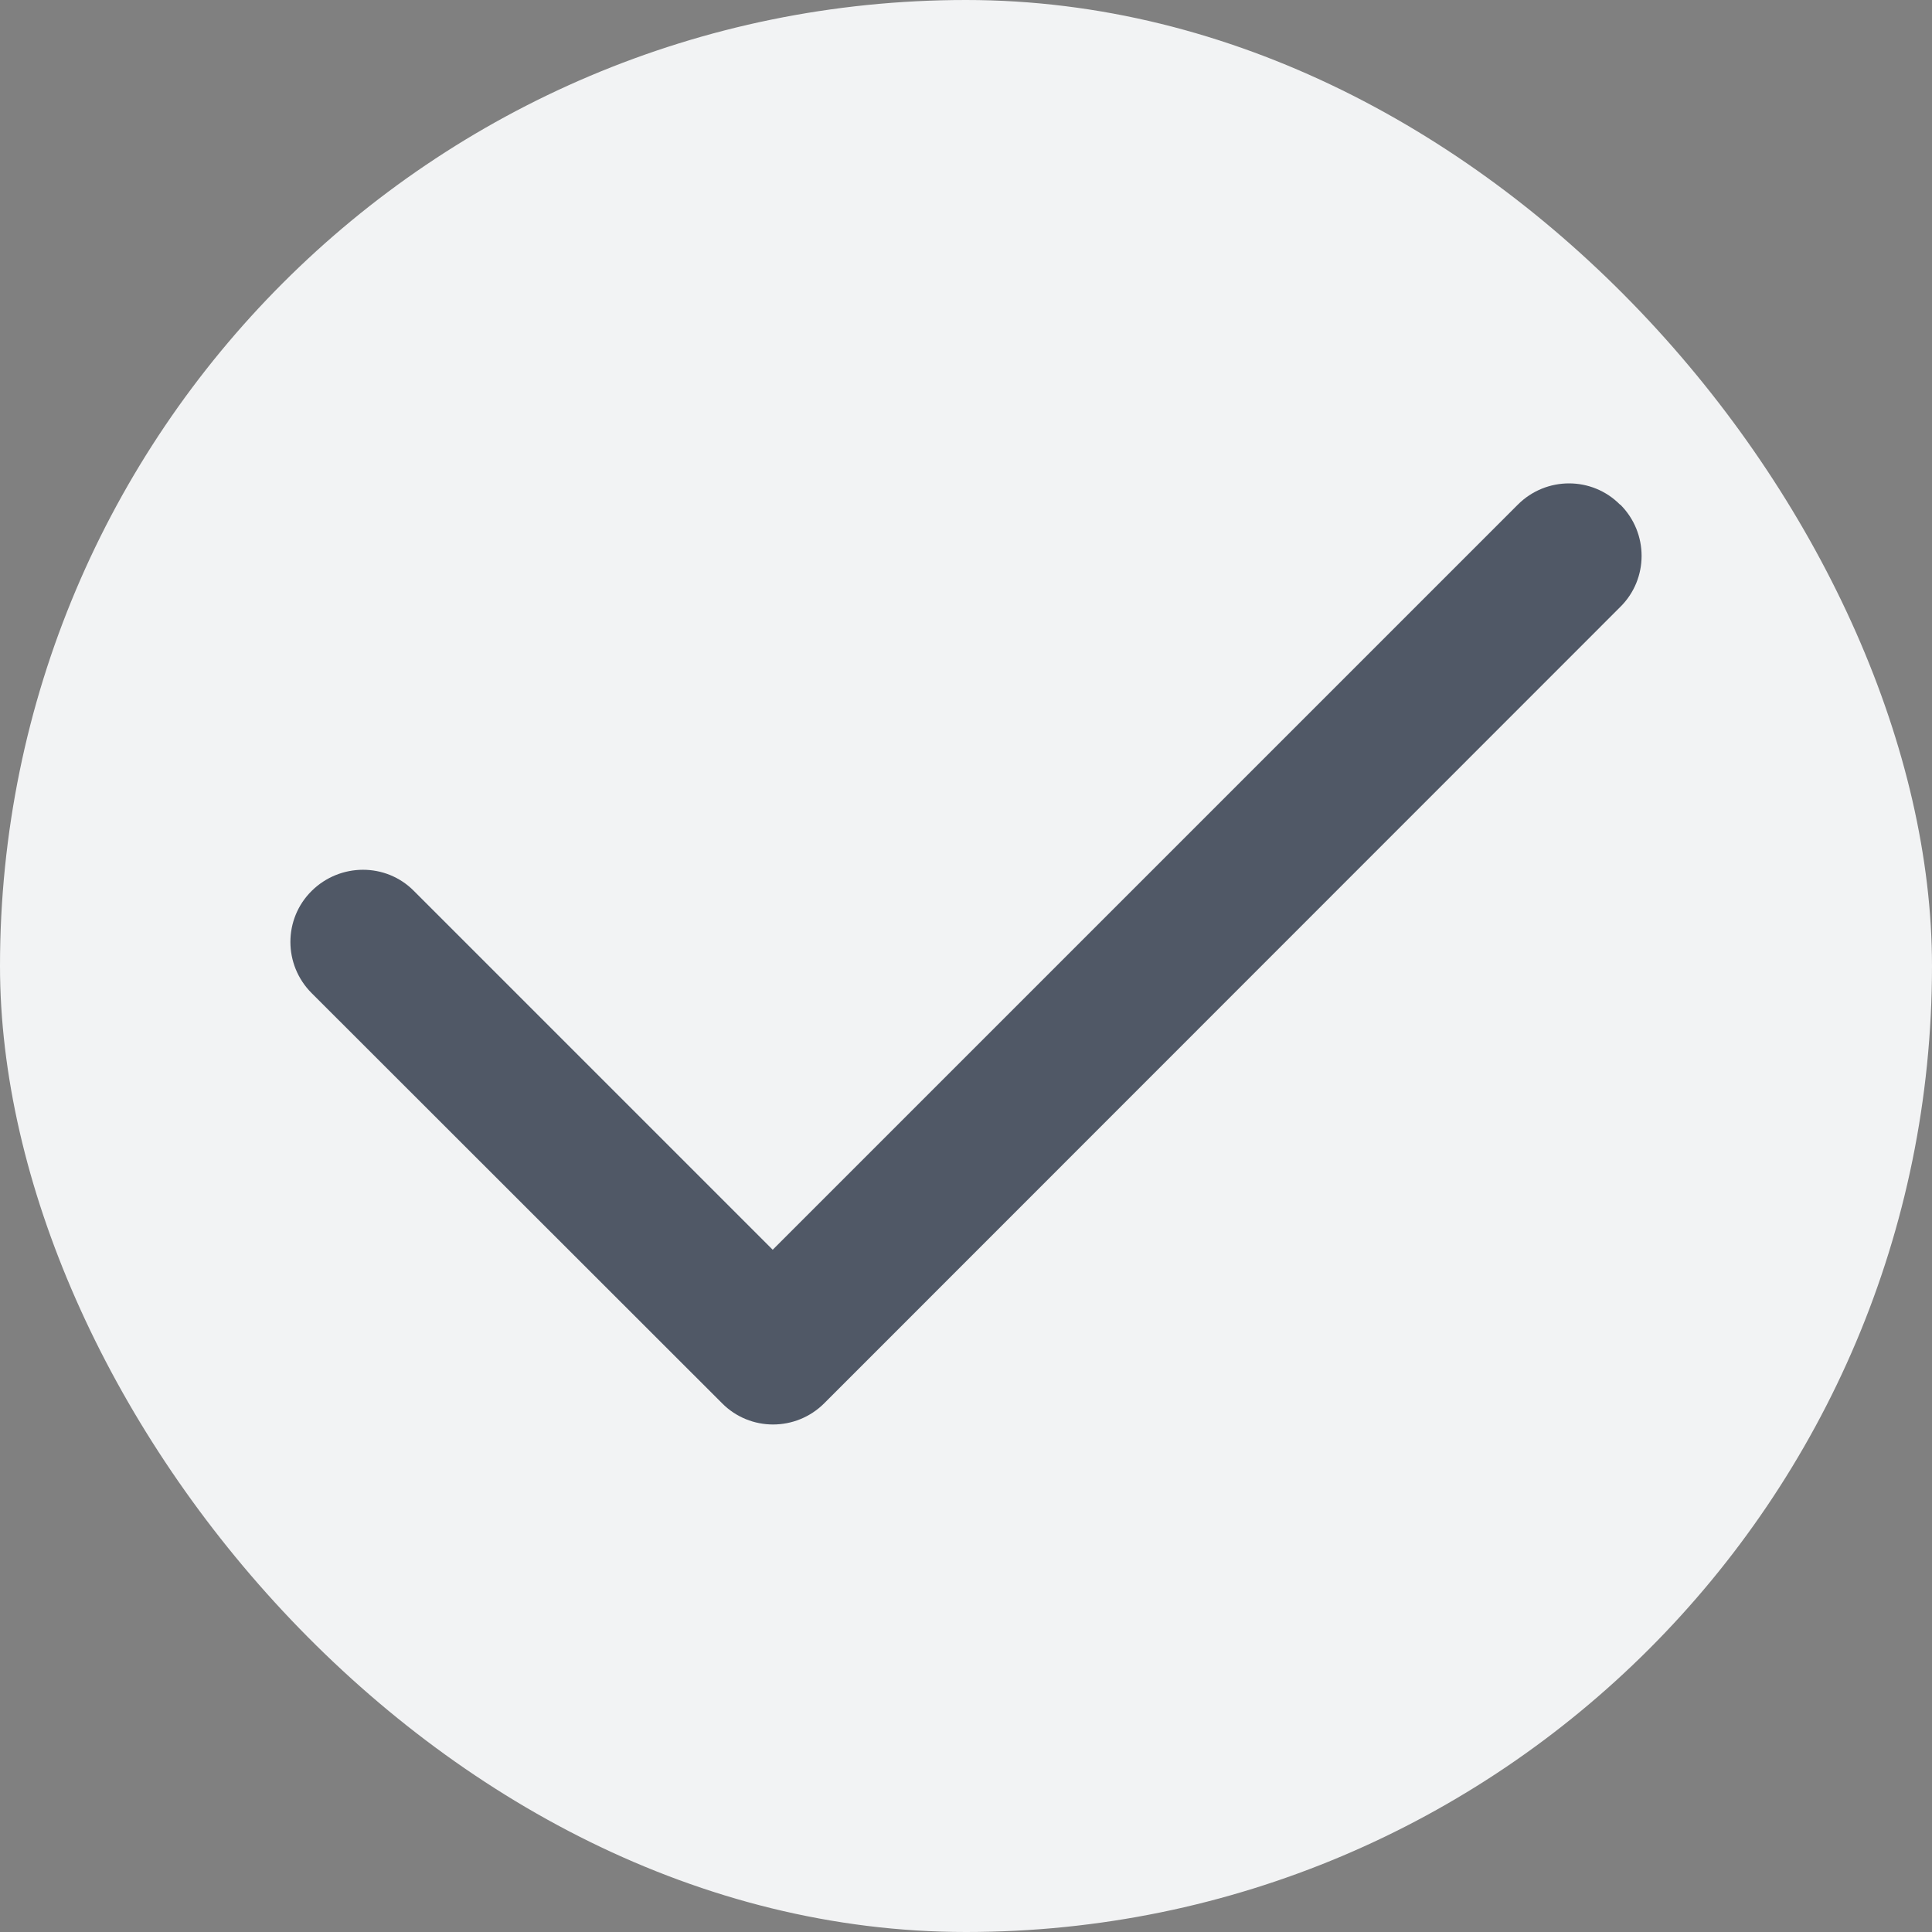 <svg width="512" height="512" viewBox="0 0 512 512" fill="none" xmlns="http://www.w3.org/2000/svg">
<rect x="0" y="0" width="512" height="512" fill="#808080" stroke="none"/>
<rect width="512" height="512" rx="256" fill="#F2F3F4"/>
<g clip-path="url(#clip0_532_5704)">
<path d="M429.406 133.737C436.918 141.248 436.918 153.395 429.406 160.826L218.442 371.871C210.93 379.382 198.784 379.382 191.352 371.871L82.594 263.192C75.082 255.68 75.082 243.534 82.594 236.102C90.105 228.671 102.252 228.591 109.683 236.102L204.777 331.196L402.236 133.737C409.748 126.225 421.895 126.225 429.326 133.737H429.406Z" fill="#505866"/>
</g>
<defs>
<clipPath id="clip0_532_5704">
<rect width="358" height="409.143" fill="white" transform="translate(77 51.429)"/>
</clipPath>
</defs>
</svg>
